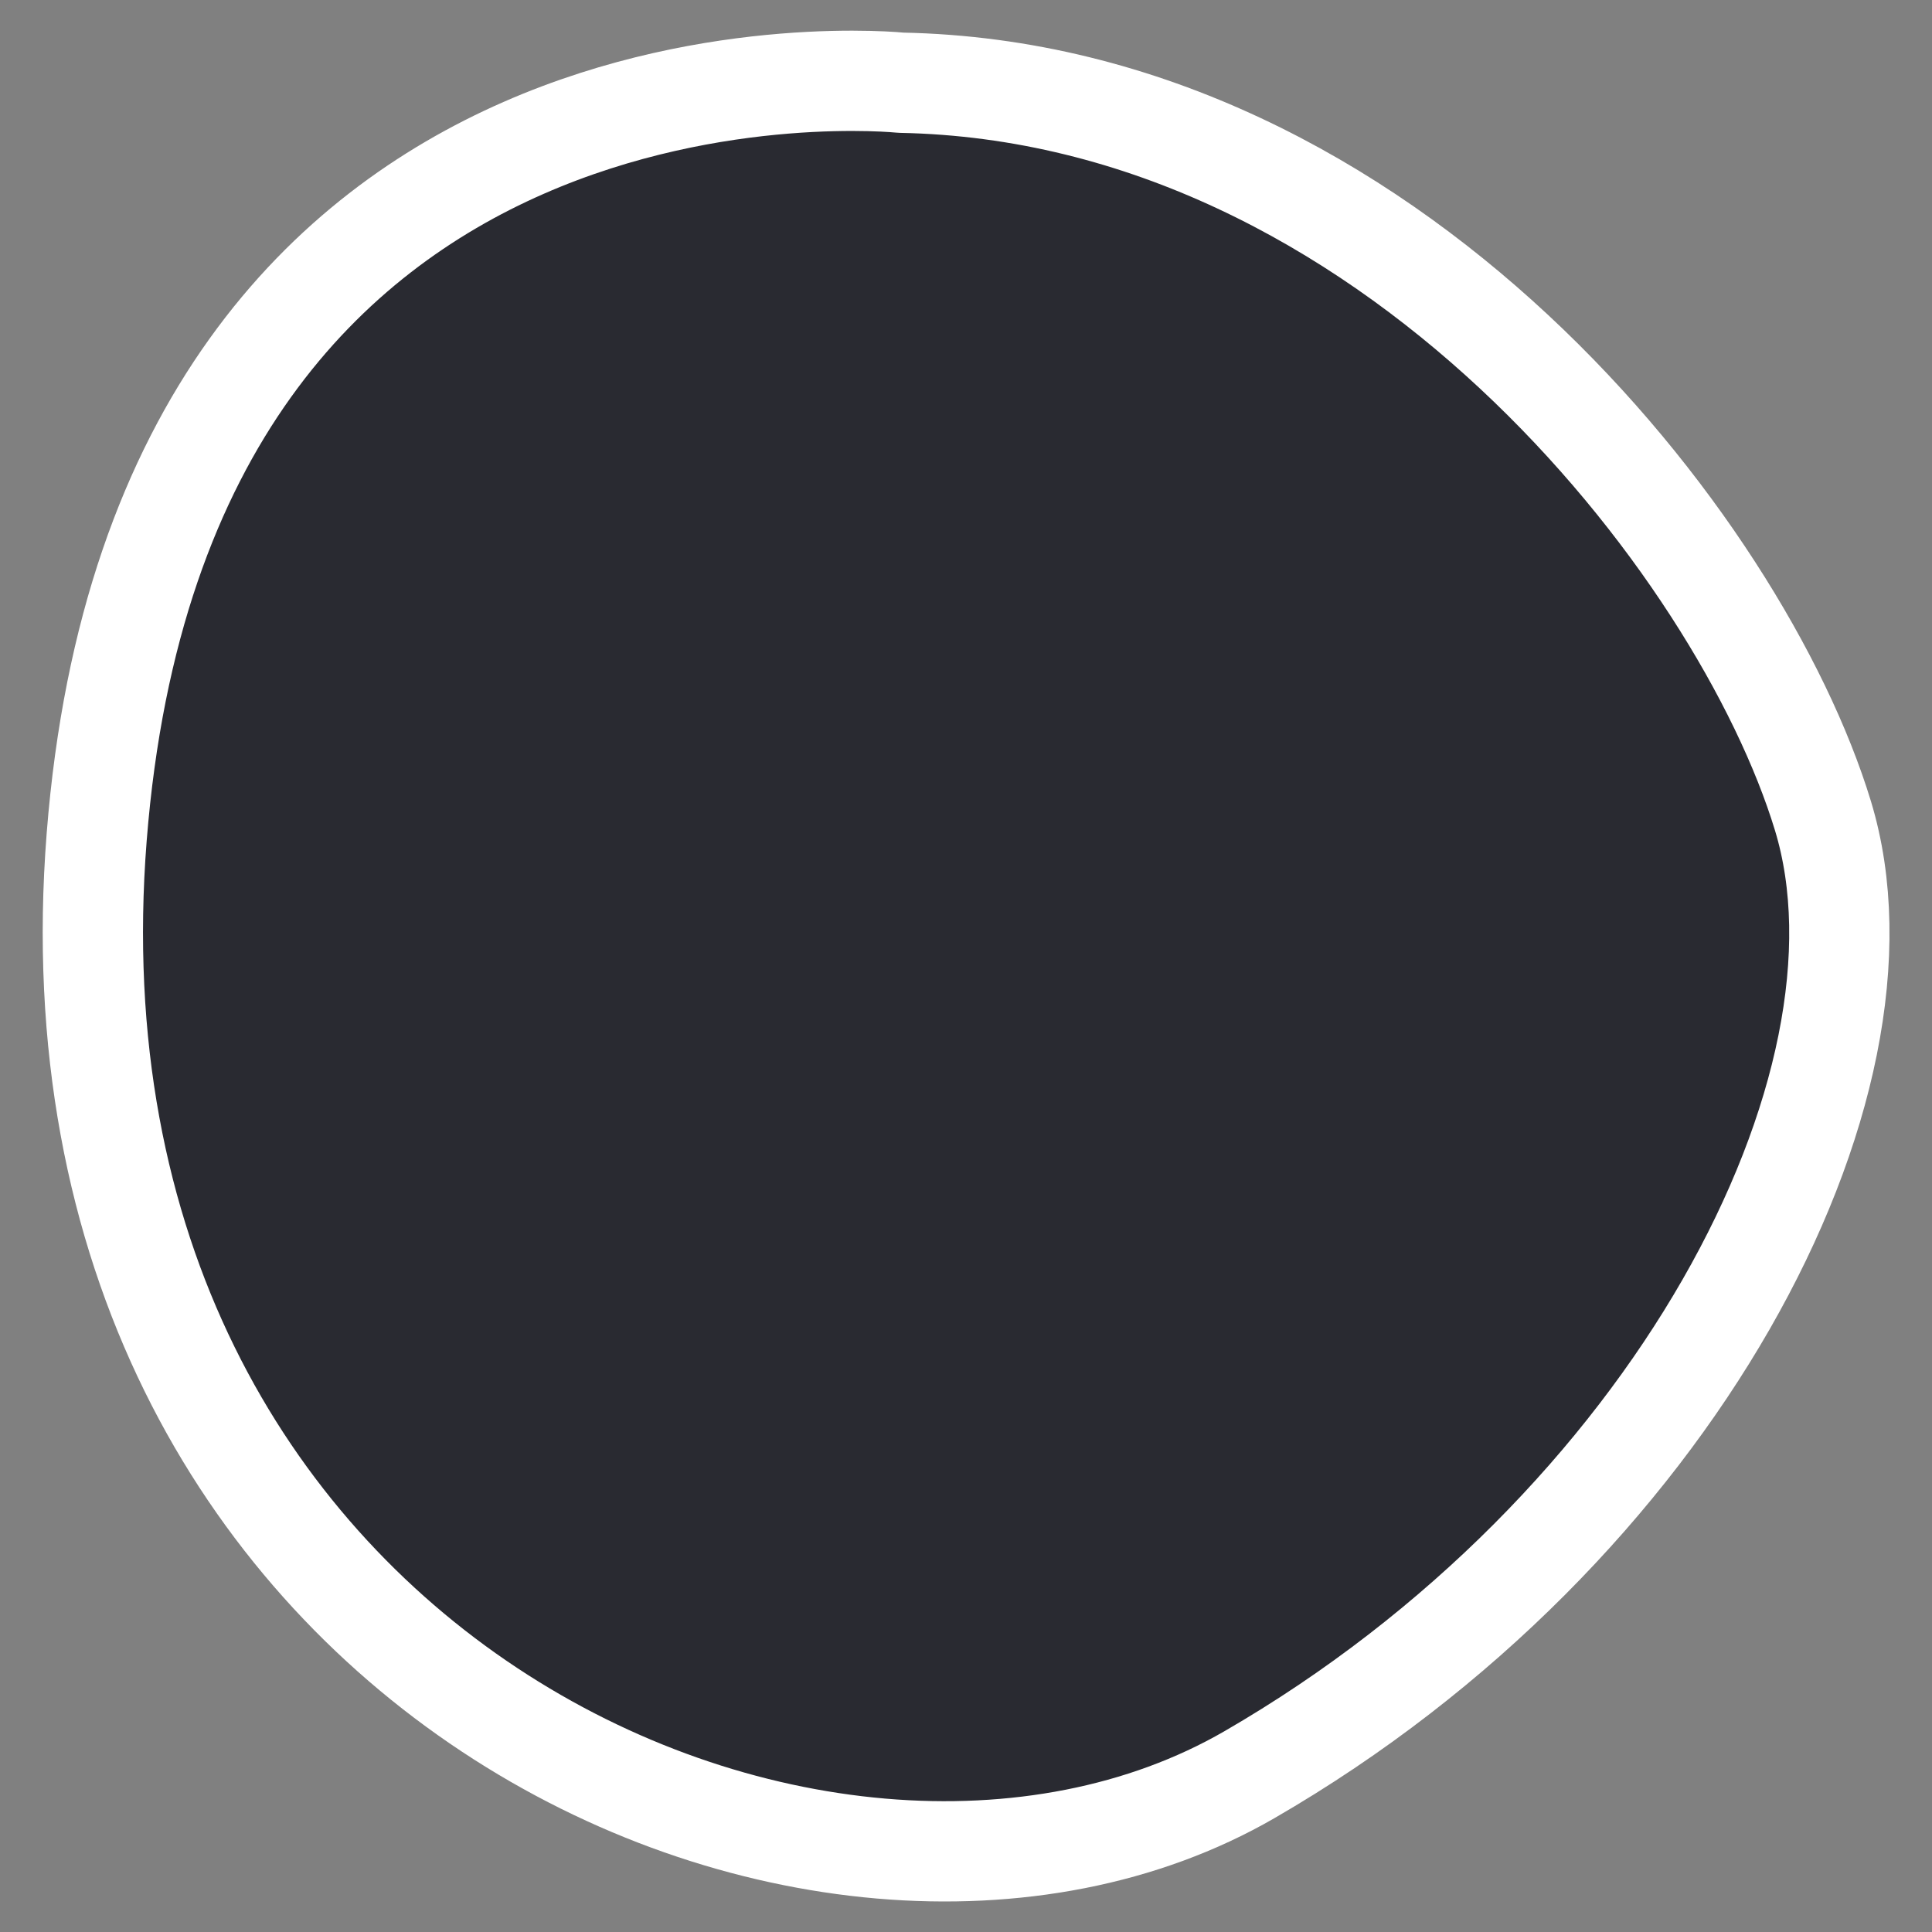<?xml version="1.0" encoding="UTF-8" standalone="no"?>
<!DOCTYPE svg PUBLIC "-//W3C//DTD SVG 1.1//EN" "http://www.w3.org/Graphics/SVG/1.1/DTD/svg11.dtd">
<svg width="100%" height="100%" viewBox="0 0 48 48" version="1.1" xmlns="http://www.w3.org/2000/svg" xmlns:xlink="http://www.w3.org/1999/xlink" xml:space="preserve" xmlns:serif="http://www.serif.com/" style="fill-rule:evenodd;clip-rule:evenodd;stroke-linecap:round;stroke-linejoin:round;stroke-miterlimit:1.5;">
    <rect x="0" y="0" width="48" height="48" fill="#808080" stroke="none"/>
    <g transform="matrix(2.864,0,0,2.864,-23.437,-17.165)">
        <path d="M16,6.711C16,6.711 9.591,6.039 9.022,13.254C8.453,20.469 15.341,23.515 19.021,21.389C22.7,19.263 24.71,15.412 23.997,13.07C23.284,10.729 20.225,6.792 16,6.711Z" style="fill:rgb(41,42,49);stroke:white;stroke-width:0.87px;"/>
    </g>
</svg>
